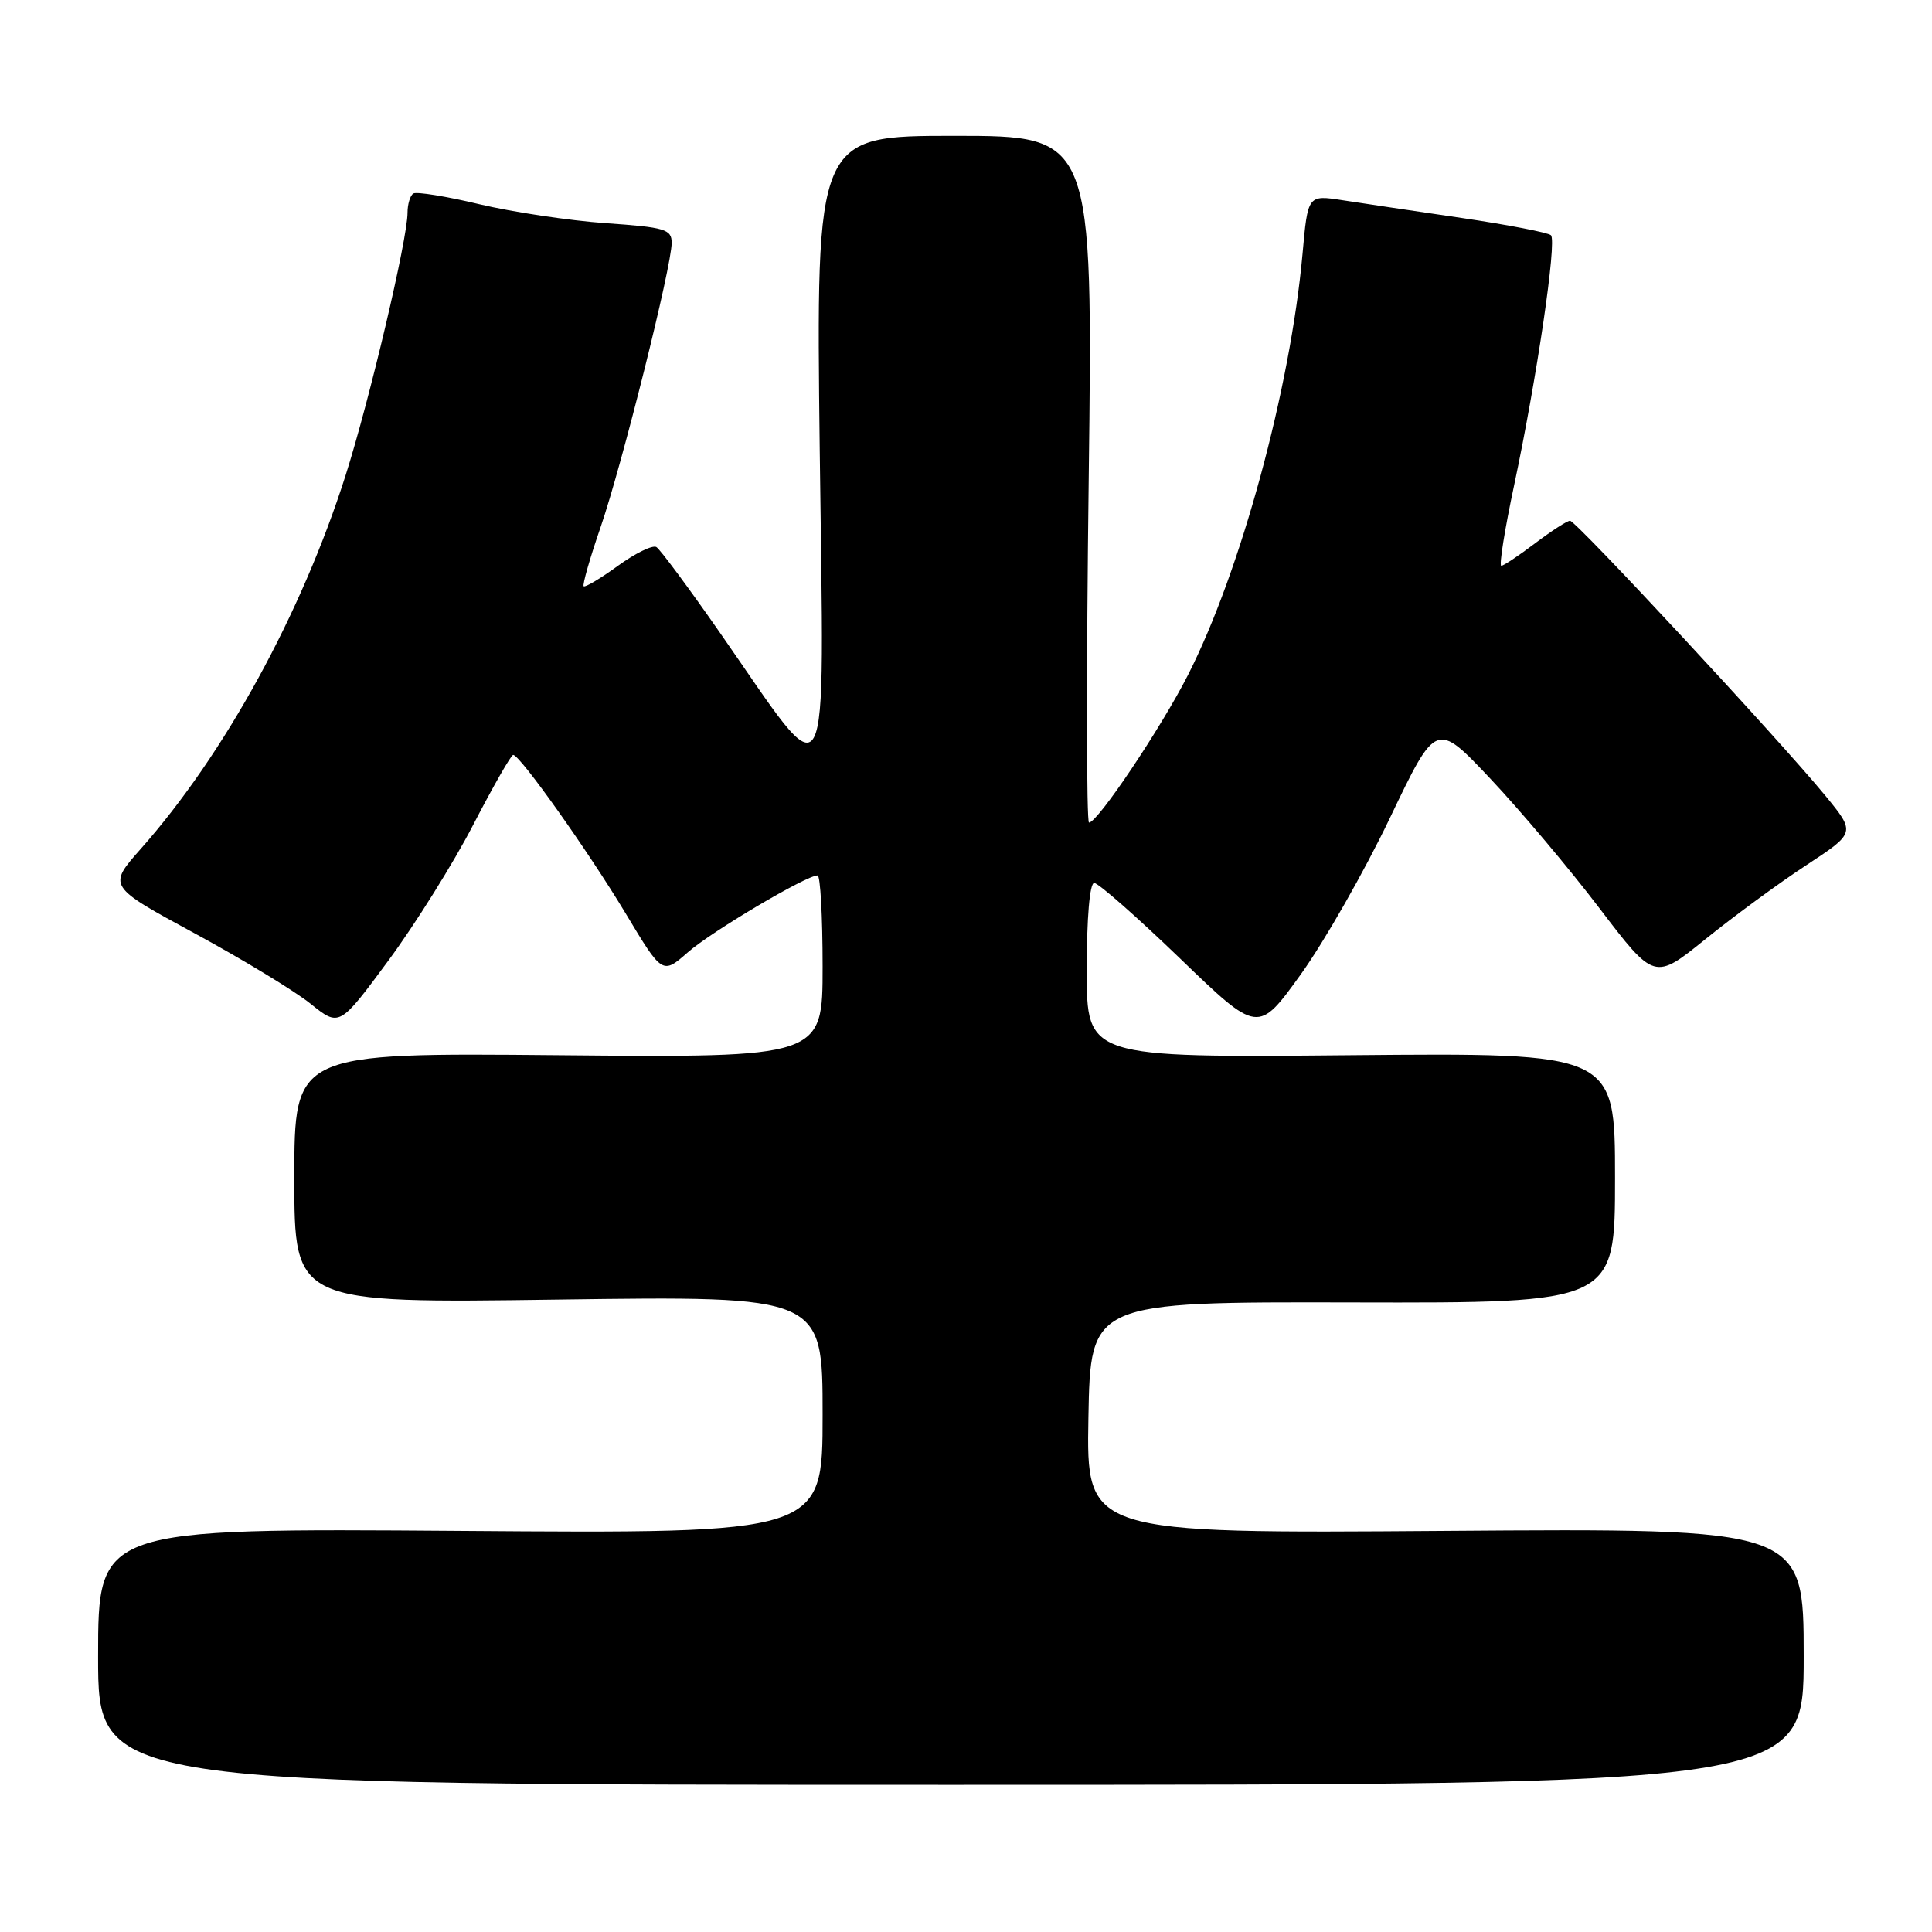 <?xml version="1.0" encoding="UTF-8" standalone="no"?>
<!DOCTYPE svg PUBLIC "-//W3C//DTD SVG 1.1//EN" "http://www.w3.org/Graphics/SVG/1.1/DTD/svg11.dtd" >
<svg xmlns="http://www.w3.org/2000/svg" xmlns:xlink="http://www.w3.org/1999/xlink" version="1.1" viewBox="0 0 256 256">
 <g >
 <path fill="currentColor"
d=" M 239.00 219.50 C 239.00 202.50 239.00 202.50 191.47 202.85 C 143.95 203.20 143.95 203.20 144.22 187.85 C 144.50 172.50 144.50 172.50 179.25 172.58 C 214.00 172.66 214.00 172.66 214.00 156.08 C 214.00 139.50 214.00 139.50 179.00 139.82 C 144.00 140.14 144.00 140.14 144.00 128.57 C 144.00 121.63 144.39 117.00 144.99 117.00 C 145.53 117.00 150.64 121.49 156.34 126.98 C 166.70 136.97 166.70 136.97 172.36 129.11 C 175.47 124.79 180.78 115.48 184.16 108.41 C 190.30 95.57 190.30 95.57 197.47 103.17 C 201.42 107.36 207.93 115.08 211.93 120.34 C 219.22 129.91 219.22 129.91 226.01 124.42 C 229.74 121.41 235.74 117.00 239.35 114.64 C 245.89 110.34 245.89 110.34 241.86 105.42 C 235.85 98.10 208.83 69.00 208.04 69.00 C 207.66 69.00 205.59 70.34 203.43 71.97 C 201.27 73.61 199.24 74.96 198.93 74.97 C 198.61 74.99 199.38 70.16 200.64 64.25 C 203.65 50.06 206.31 31.98 205.51 31.17 C 205.15 30.82 199.83 29.79 193.68 28.88 C 187.53 27.98 180.43 26.92 177.90 26.53 C 173.29 25.82 173.29 25.82 172.59 33.66 C 170.98 51.51 164.41 75.68 157.42 89.43 C 153.85 96.45 145.44 109.00 144.30 109.00 C 143.96 109.00 143.94 88.53 144.26 63.50 C 144.82 18.00 144.82 18.00 126.47 18.00 C 108.12 18.00 108.12 18.00 108.62 59.75 C 109.19 107.47 110.37 105.34 95.35 83.77 C 91.24 77.87 87.47 72.79 86.98 72.49 C 86.48 72.18 84.19 73.30 81.88 74.97 C 79.57 76.65 77.53 77.86 77.34 77.68 C 77.16 77.49 78.15 74.00 79.56 69.92 C 82.41 61.65 89.00 35.30 89.00 32.18 C 89.00 30.38 88.14 30.12 80.25 29.57 C 75.44 29.23 67.91 28.10 63.52 27.06 C 59.14 26.01 55.20 25.38 54.77 25.64 C 54.35 25.90 54.00 27.05 54.00 28.19 C 54.00 31.69 48.98 52.97 45.79 63.00 C 39.95 81.33 29.75 99.95 18.66 112.47 C 14.27 117.43 14.27 117.43 25.80 123.68 C 32.14 127.12 39.05 131.31 41.15 133.00 C 44.97 136.07 44.97 136.07 51.45 127.30 C 55.01 122.48 60.08 114.37 62.71 109.28 C 65.35 104.19 67.72 100.03 68.00 100.03 C 68.91 100.05 77.93 112.77 82.90 121.03 C 87.77 129.14 87.77 129.14 91.14 126.19 C 94.26 123.44 106.83 116.00 108.33 116.00 C 108.70 116.00 109.00 121.43 109.00 128.07 C 109.00 140.14 109.00 140.14 74.00 139.82 C 39.00 139.50 39.00 139.50 39.00 156.09 C 39.00 172.69 39.00 172.69 74.00 172.20 C 109.00 171.72 109.00 171.72 109.00 187.46 C 109.00 203.21 109.00 203.21 61.00 202.85 C 13.00 202.50 13.00 202.50 13.00 219.50 C 13.00 236.50 13.00 236.50 126.00 236.50 C 239.00 236.50 239.00 236.50 239.00 219.50 Z "/>
</g>
</svg>